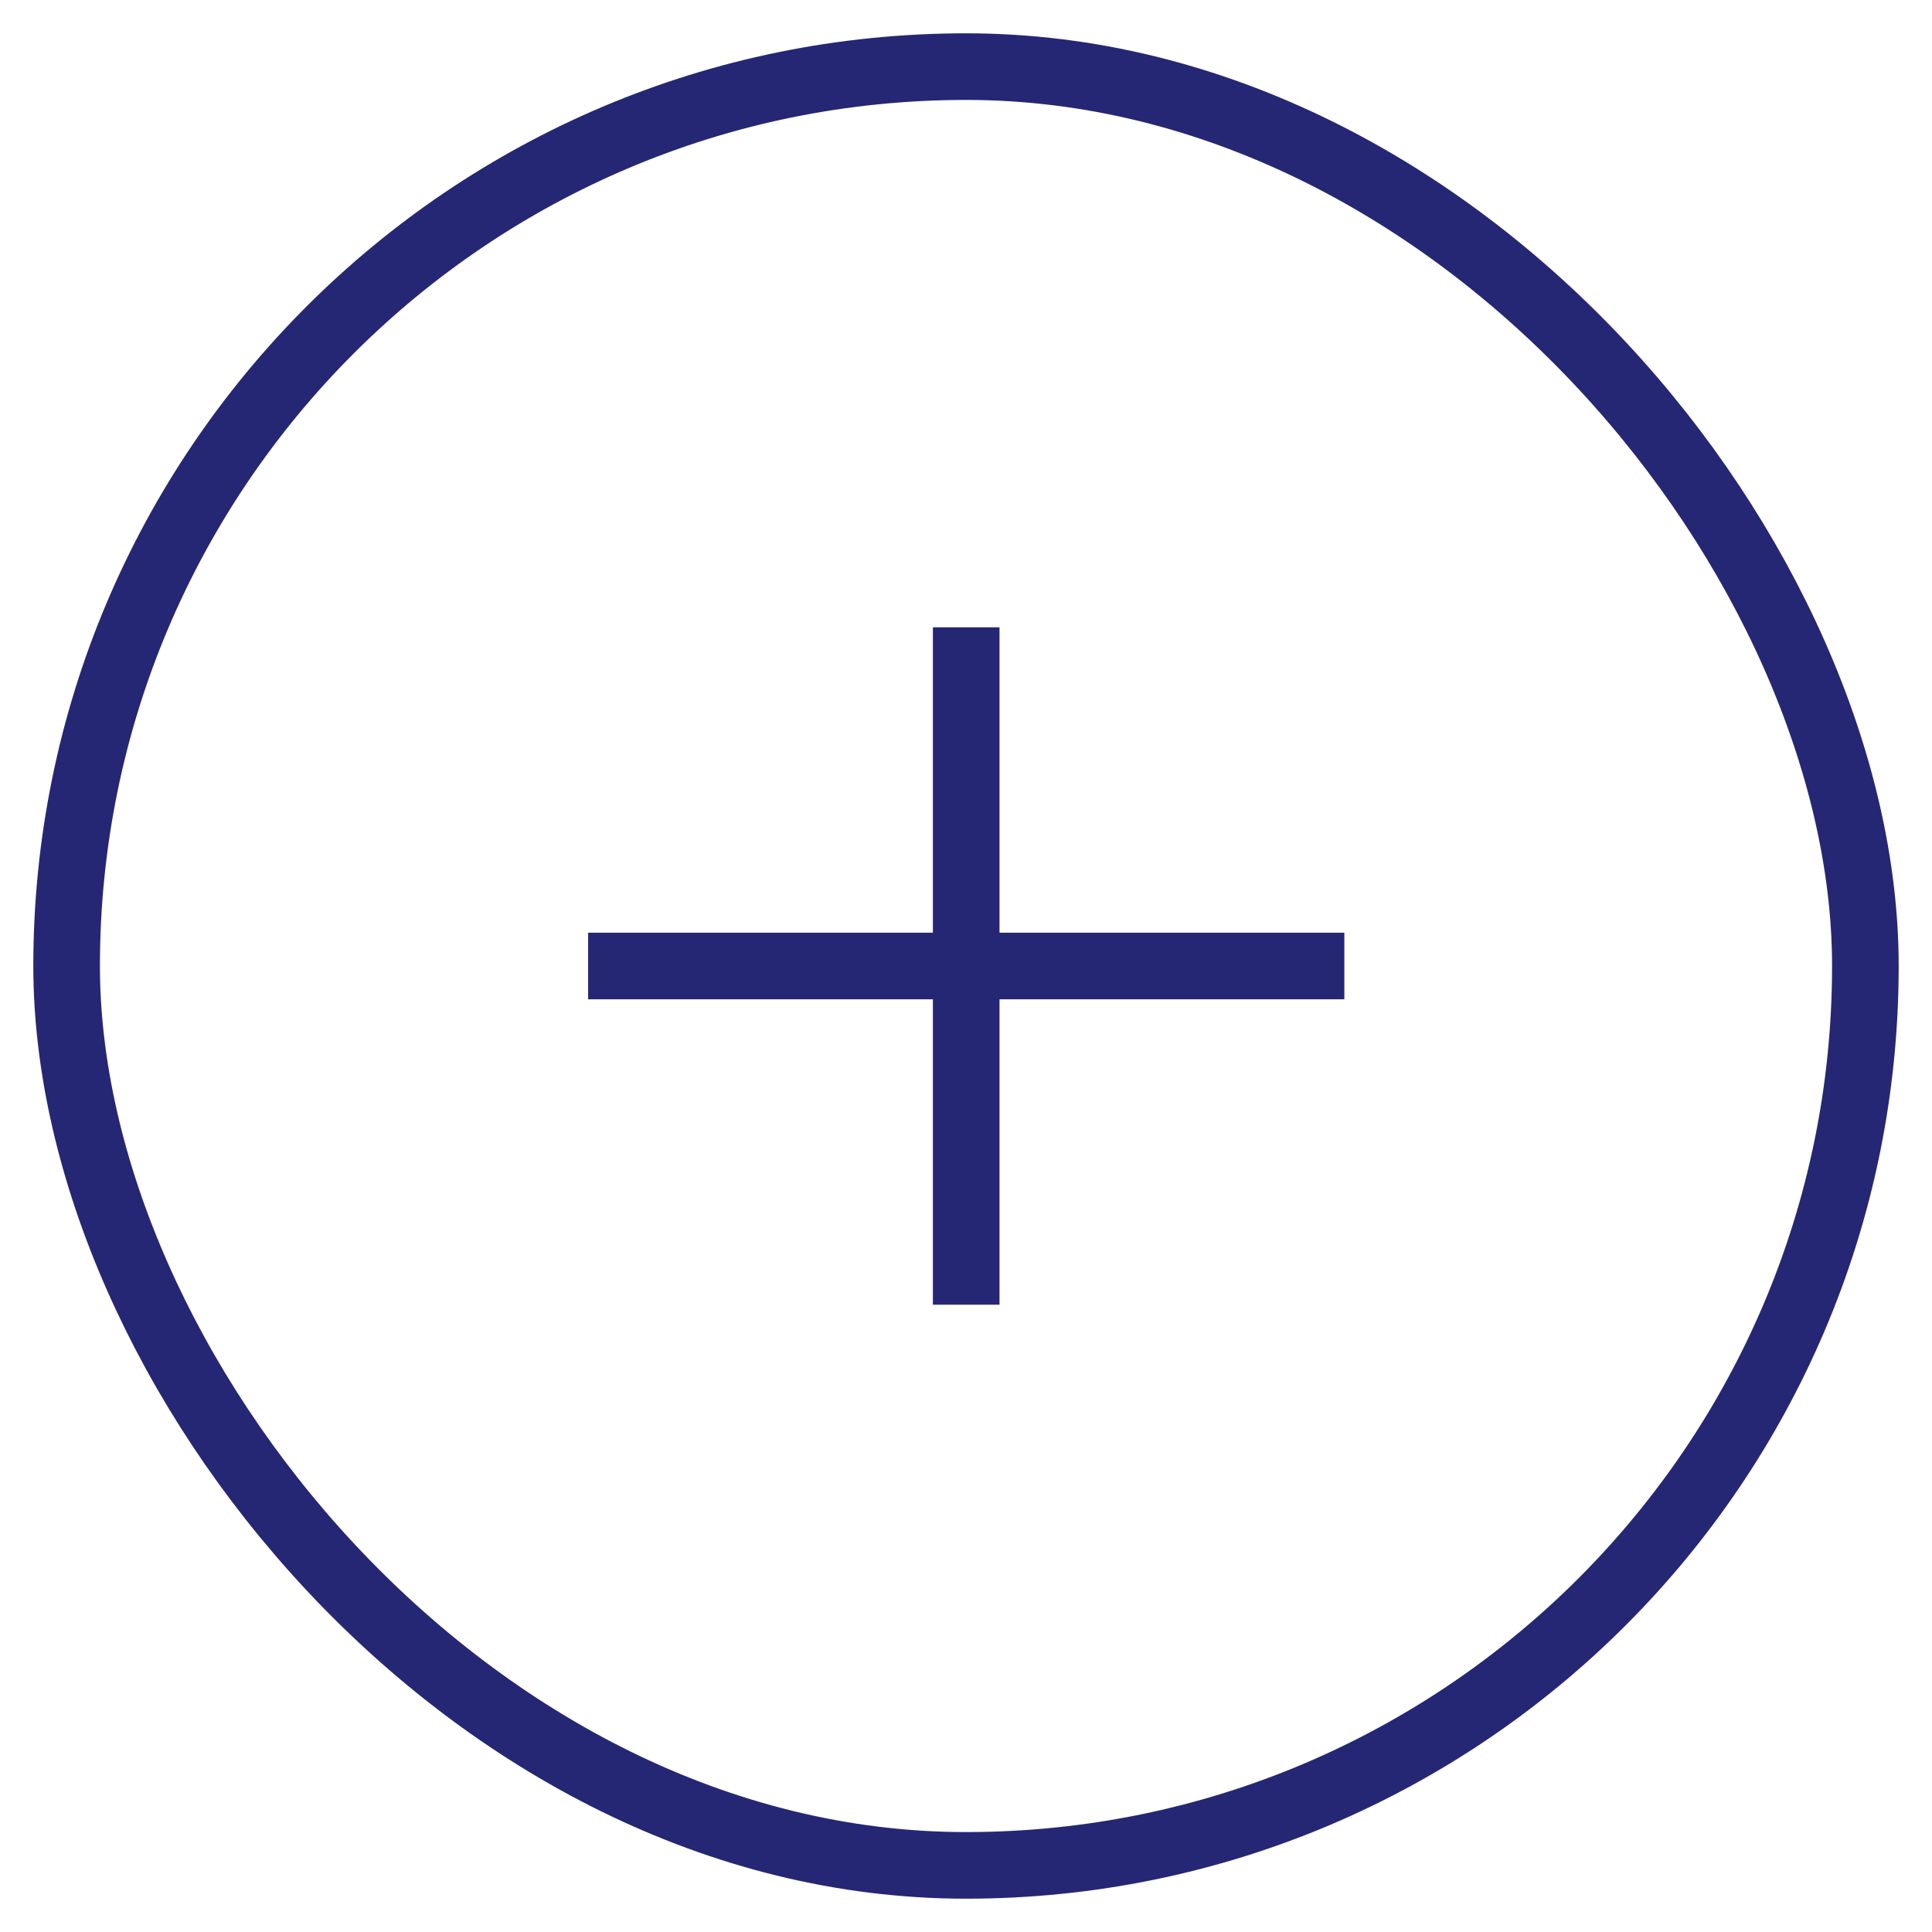 <svg width="29" height="29" viewBox="0 0 29 29" fill="none" xmlns="http://www.w3.org/2000/svg">
<rect x="1" y="1" width="27" height="27" rx="13.5" stroke="#252774"/>
<path d="M14.503 9.416V14.5M14.503 19.584V14.5M14.503 14.5H8.828M14.503 14.5H20.179" stroke="#252774"/>
</svg>
